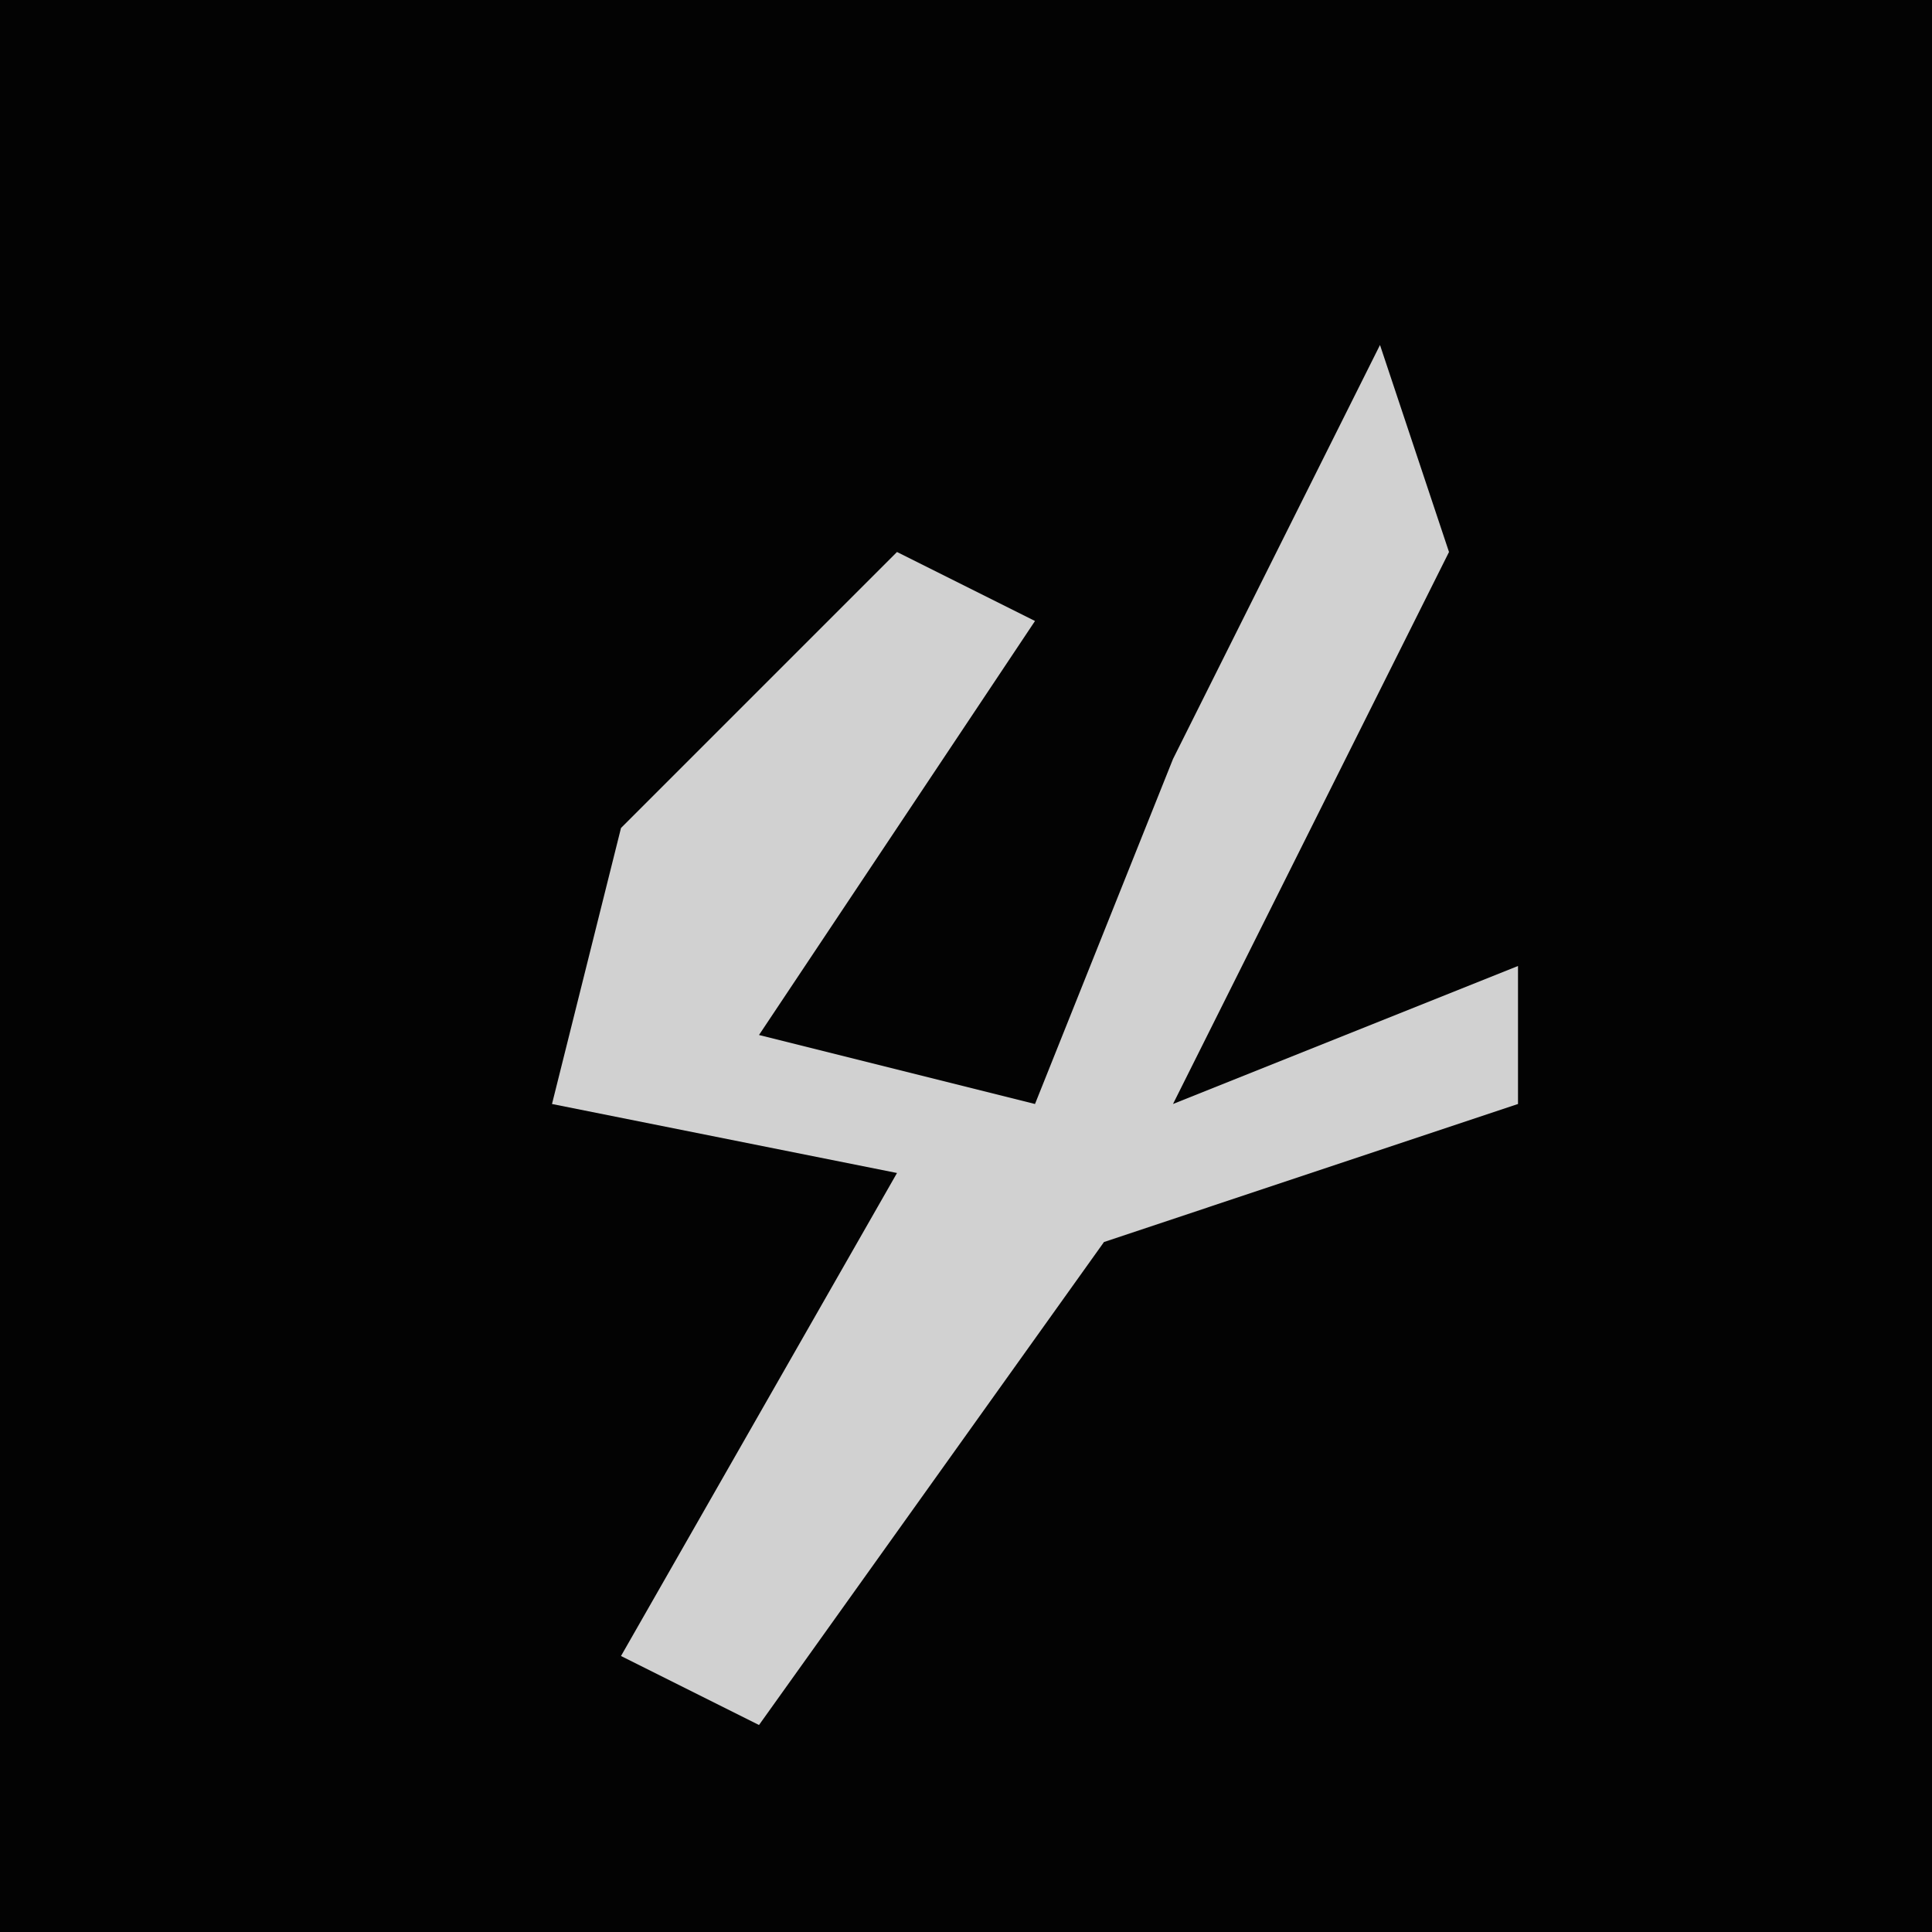 <?xml version="1.0" encoding="UTF-8"?>
<svg version="1.1" xmlns="http://www.w3.org/2000/svg" width="28" height="28">
<path d="M0,0 L28,0 L28,28 L0,28 Z " fill="#030303" transform="translate(0,0)"/>
<path d="M0,0 L1,3 L-3,11 L2,9 L2,11 L-4,13 L-9,20 L-11,19 L-7,12 L-12,11 L-11,7 L-7,3 L-5,4 L-9,10 L-5,11 L-3,6 Z " fill="#D1D1D1" transform="translate(20,5)"/>
</svg>
